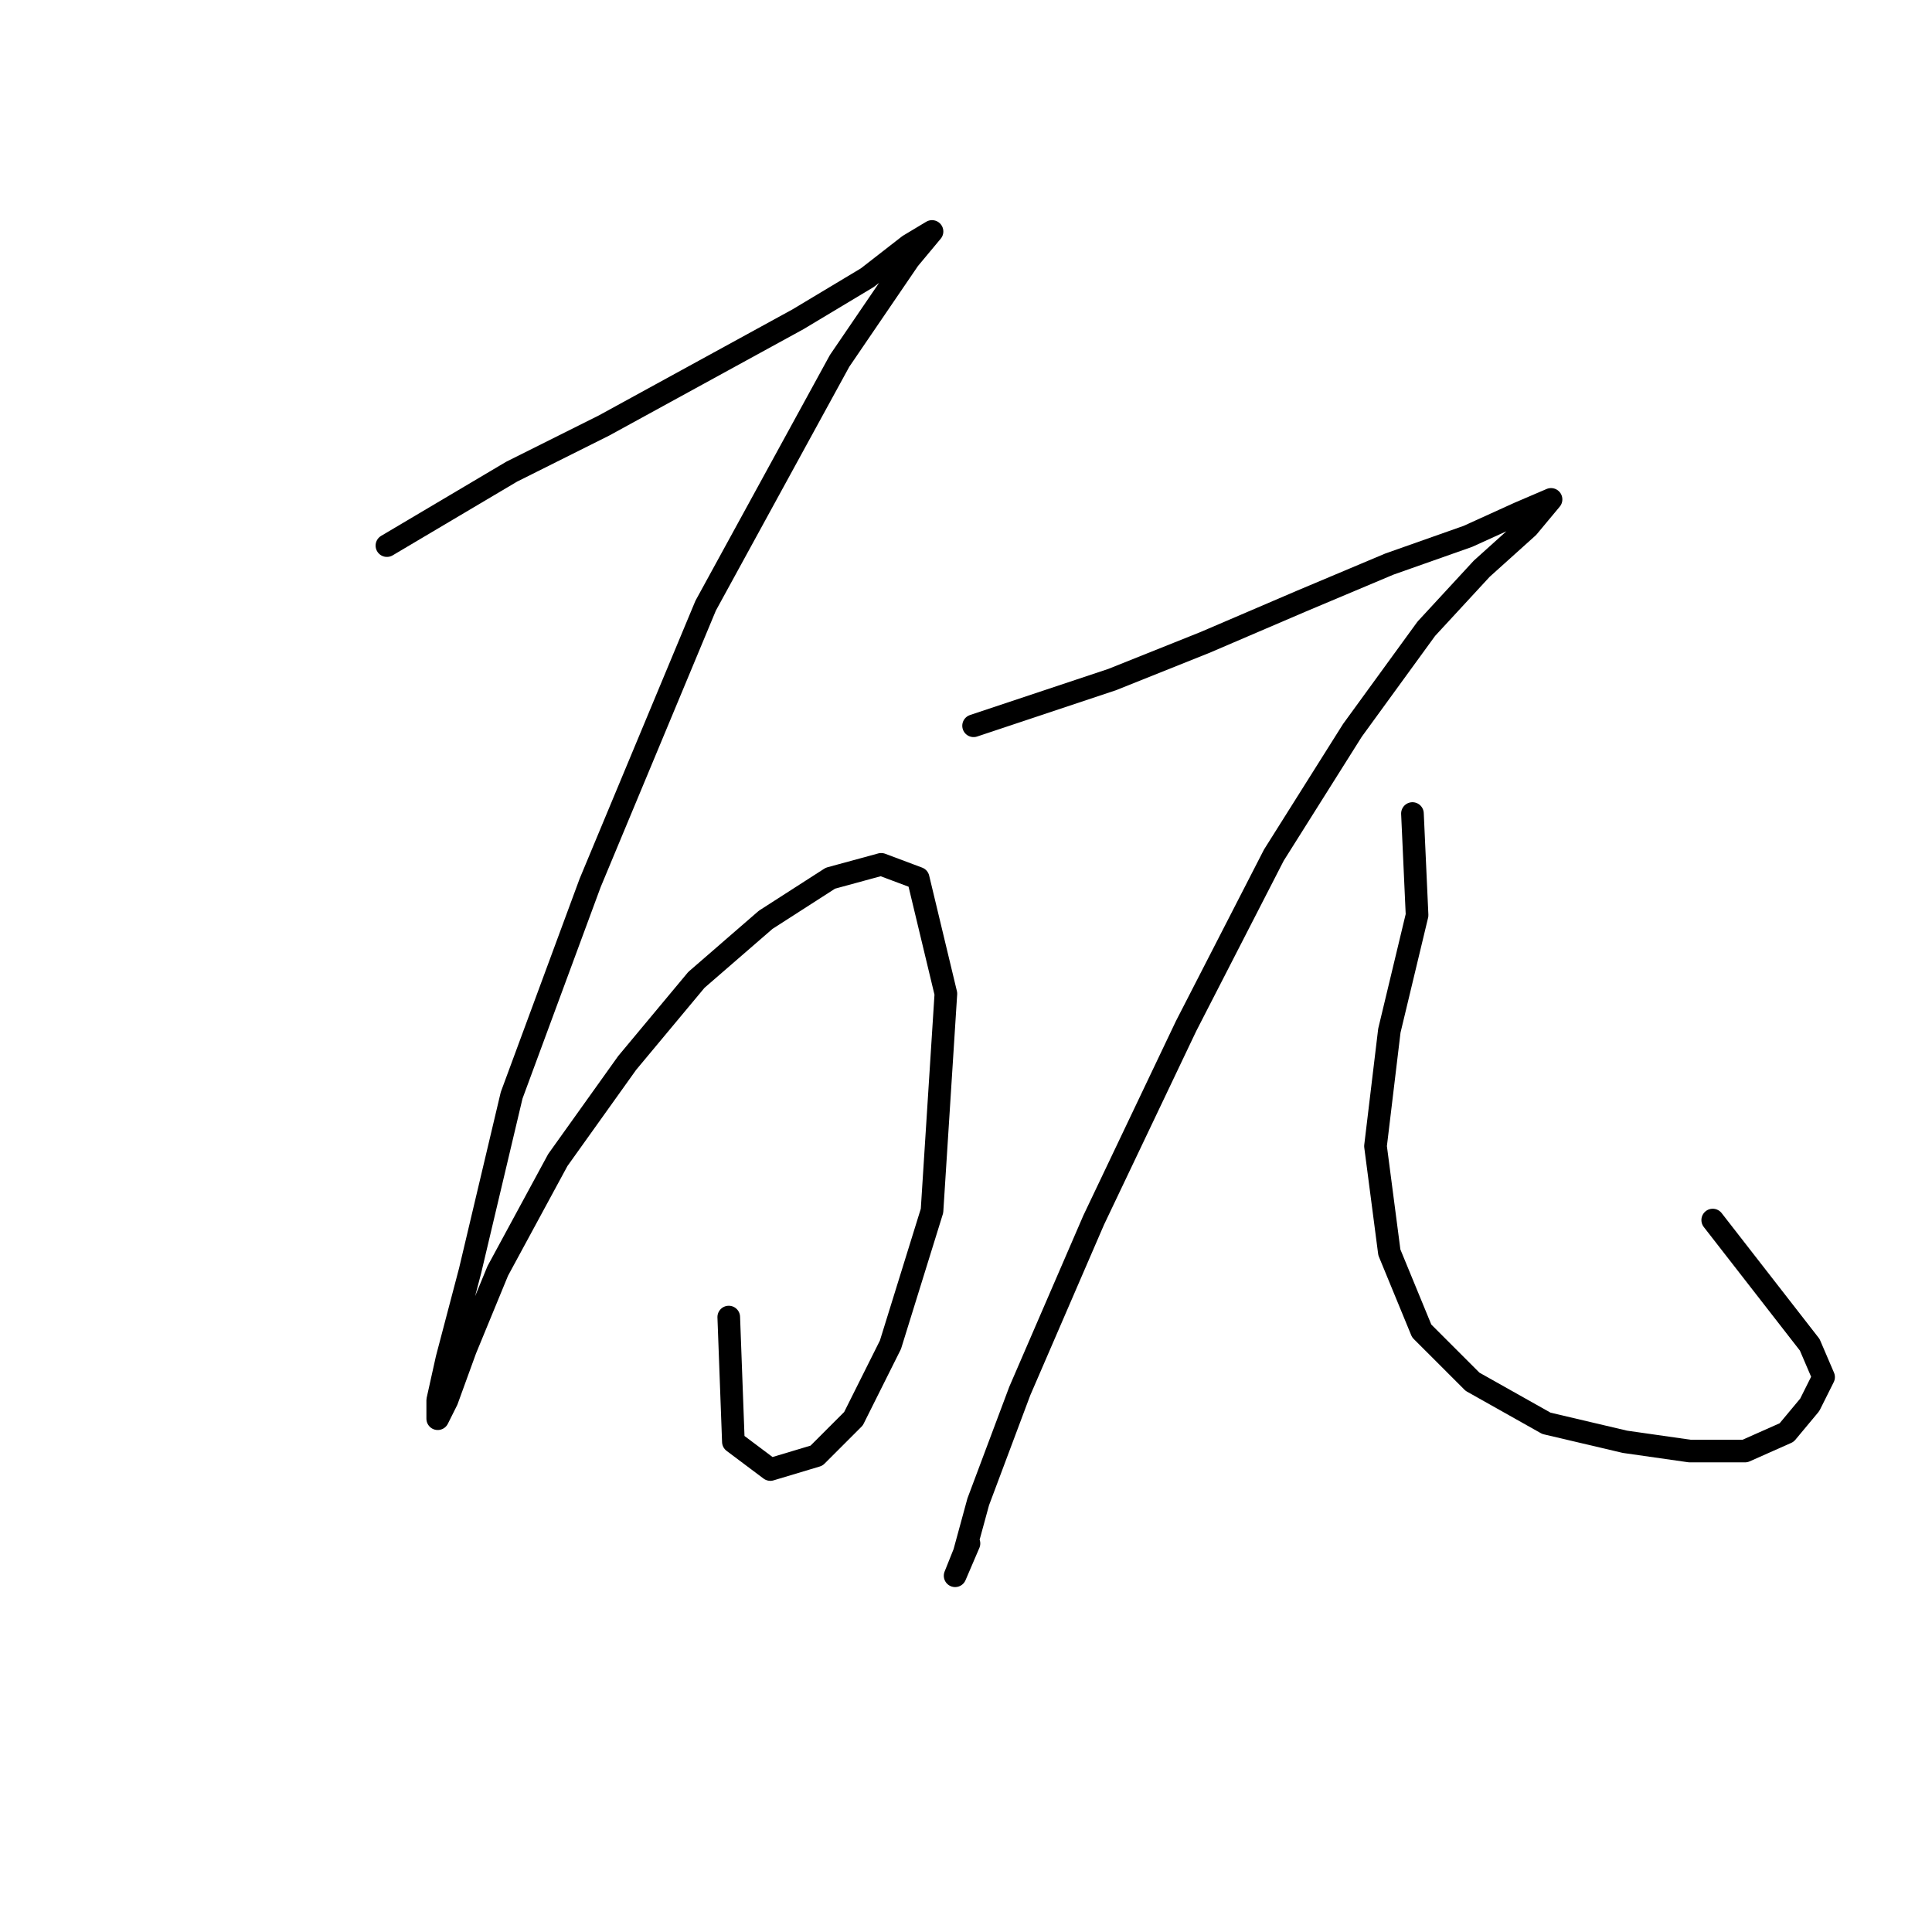 <?xml version="1.0" standalone="no"?>
    <svg width="256" height="256" xmlns="http://www.w3.org/2000/svg" version="1.1">
    <polyline stroke="black" stroke-width="3" stroke-linecap="round" fill="transparent" stroke-linejoin="round" points="51.268 72.295 67.795 62.501 80.037 56.38 105.746 42.302 114.928 36.793 120.437 32.508 123.497 30.671 123.497 30.671 120.437 34.344 111.255 47.811 93.504 80.253 78.201 116.979 67.795 145.137 62.286 168.397 59.226 180.027 58.001 185.536 58.001 187.985 59.226 185.536 61.674 178.803 65.959 168.397 73.916 153.706 83.098 140.852 92.28 129.834 101.461 121.876 110.031 116.367 116.764 114.531 121.661 116.367 125.334 131.67 123.497 160.439 117.988 178.191 113.091 187.985 108.195 192.881 102.073 194.718 97.177 191.045 96.564 174.518 96.564 174.518 " />
        <polyline stroke="black" stroke-width="3" stroke-linecap="round" fill="transparent" stroke-linejoin="round" points="129.006 96.168 147.37 90.046 159.612 85.149 172.466 79.64 184.097 74.744 194.503 71.071 201.236 68.01 205.521 66.174 205.521 66.174 202.46 69.847 196.339 75.356 188.994 83.313 179.2 96.78 168.794 113.307 157.164 135.955 144.921 161.664 135.128 184.312 129.619 199.003 127.782 205.736 126.558 208.796 128.394 204.512 128.394 204.512 " />
        <polyline stroke="black" stroke-width="3" stroke-linecap="round" fill="transparent" stroke-linejoin="round" points="187.157 107.798 187.769 121.264 184.097 136.567 182.26 151.87 184.097 165.948 188.381 176.354 195.115 183.088 204.908 188.597 215.314 191.045 223.884 192.269 231.229 192.269 236.738 189.821 239.799 186.148 241.635 182.475 239.799 178.191 226.945 161.664 226.945 161.664 " />
        </svg>